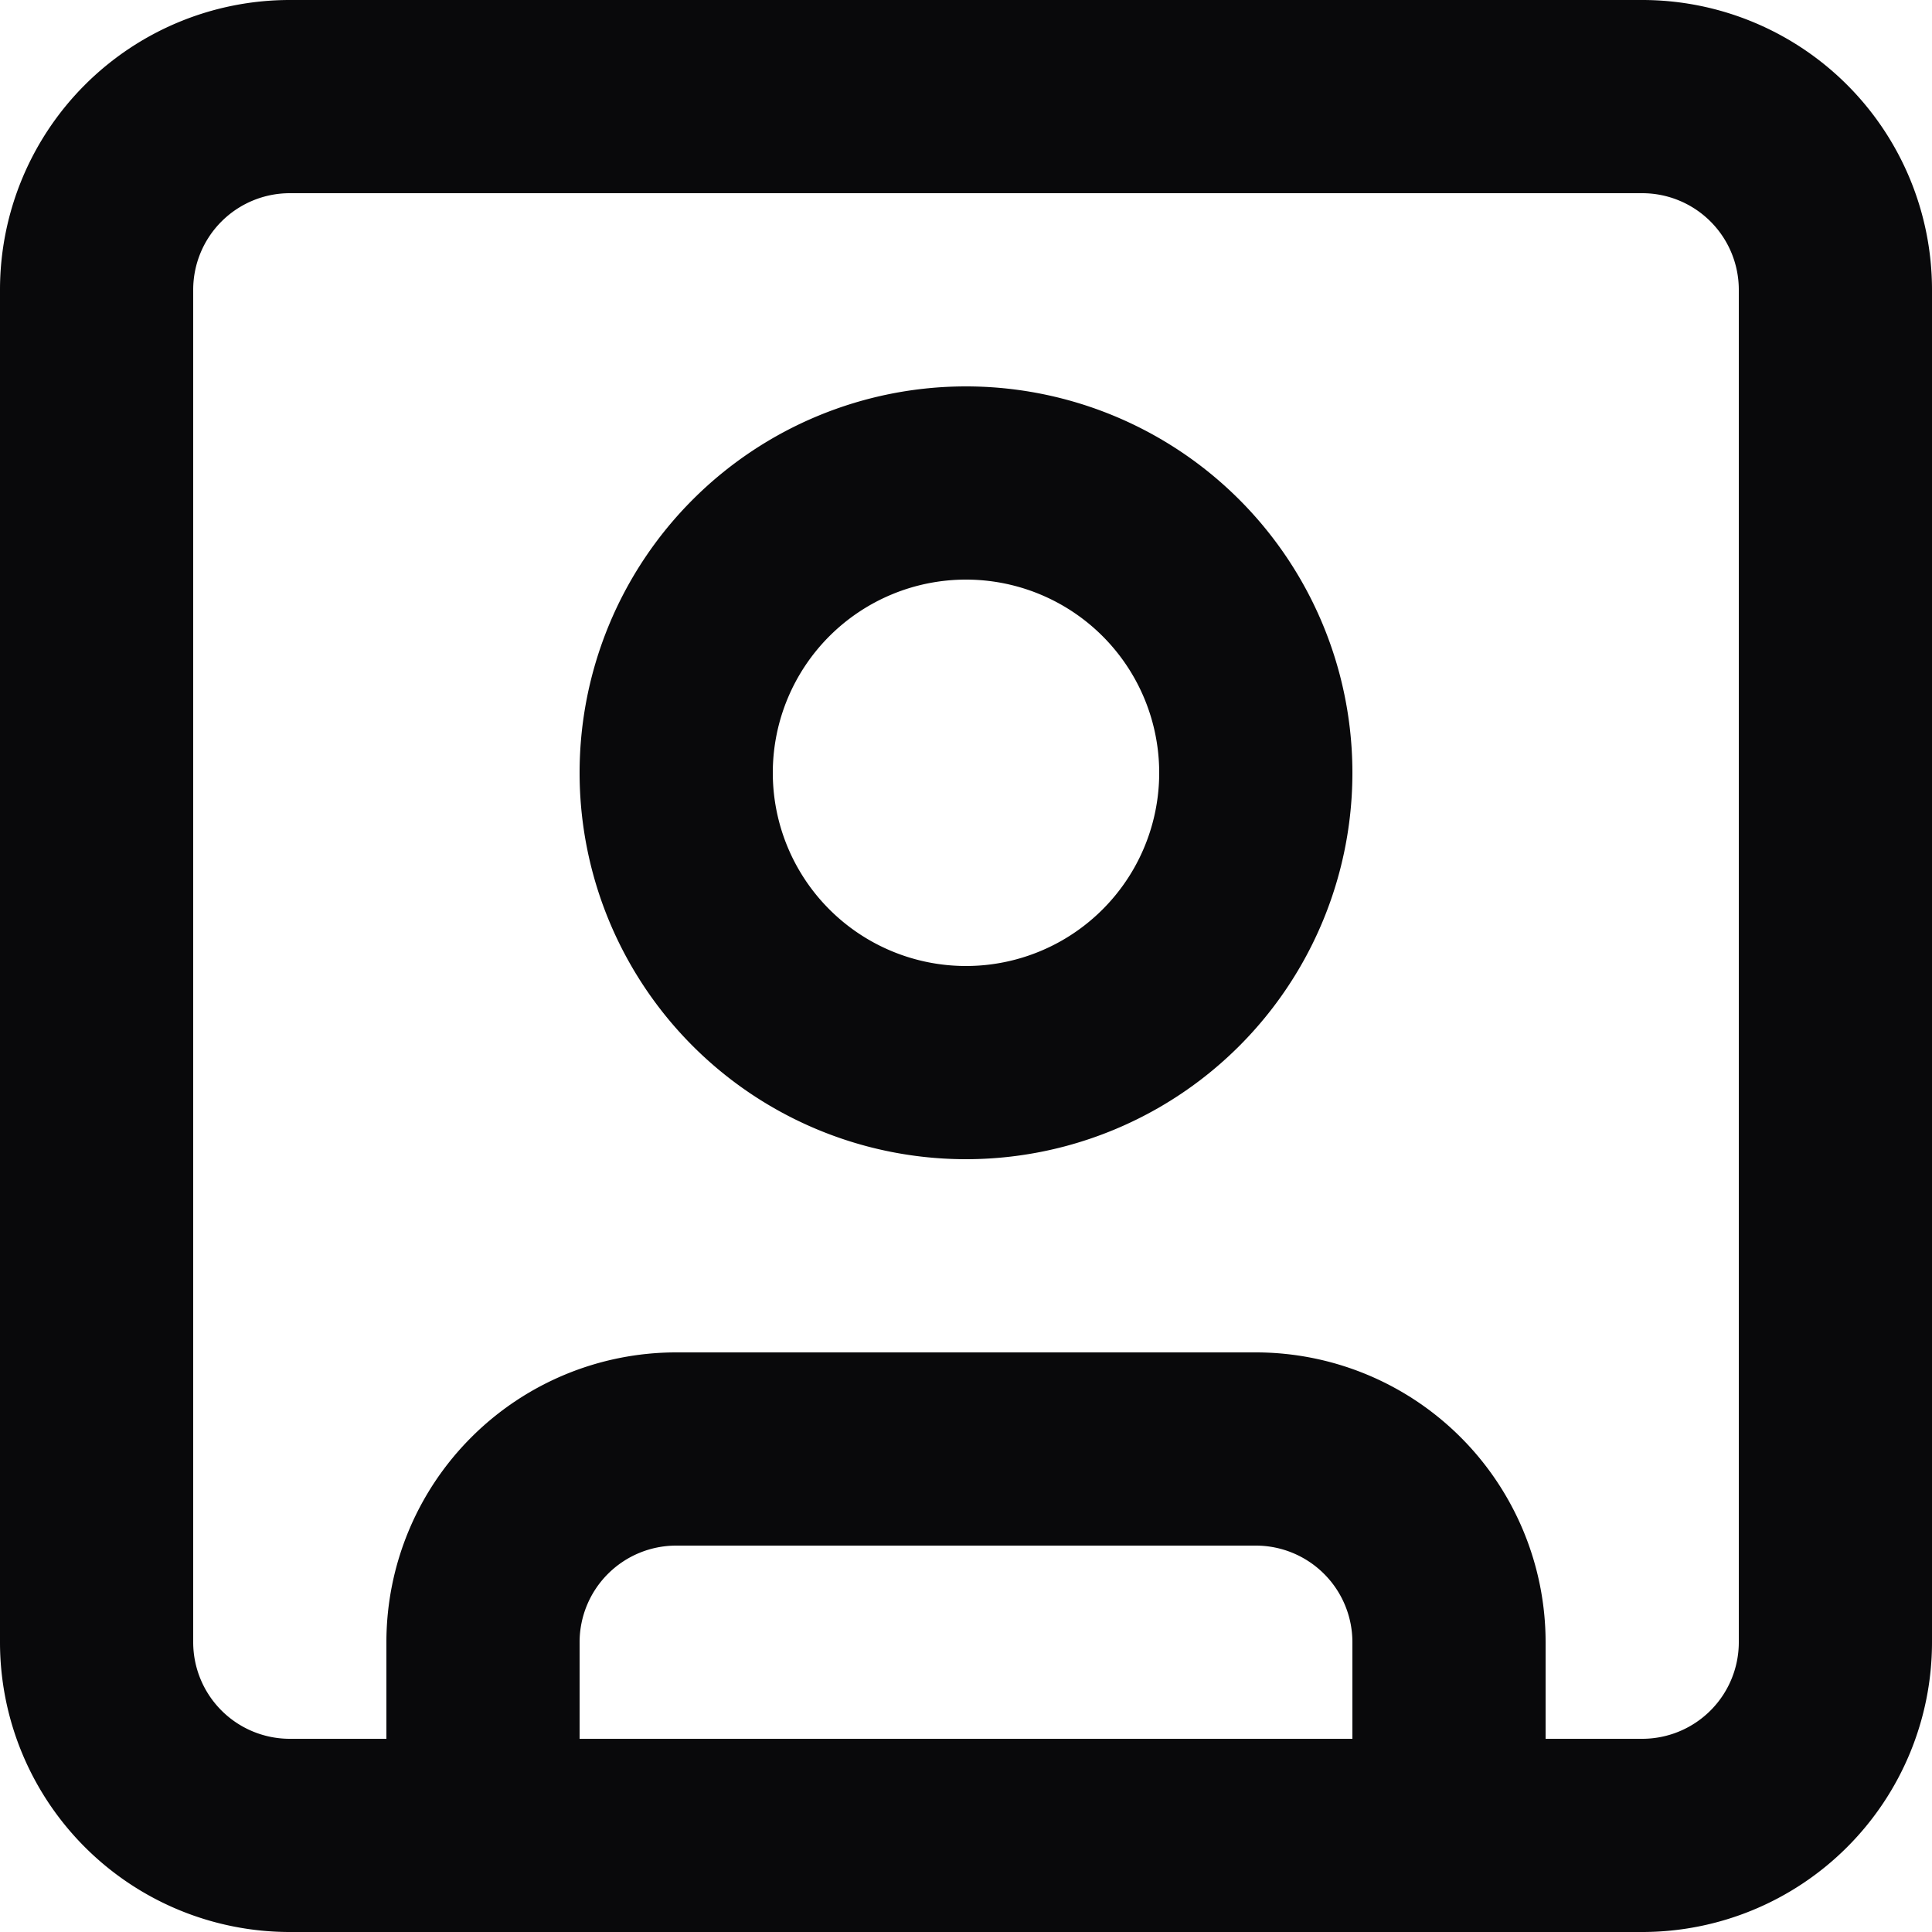 <svg id="square-user" xmlns="http://www.w3.org/2000/svg" width="20" height="20" viewBox="0 0 20 20">
  <path id="Vector" d="M4,19a1,1,0,0,0,2,0Zm10,0a1,1,0,0,0,2,0ZM3,2H17V0H3ZM17,2a1,1,0,0,1,1,1h2a3,3,0,0,0-3-3Zm1,1V17h2V3Zm0,14a1,1,0,0,1-1,1v2a3,3,0,0,0,3-3Zm-1,1H3v2H17ZM3,18a1,1,0,0,1-1-1H0a3,3,0,0,0,3,3ZM2,17V3H0V17ZM2,3A1,1,0,0,1,3,2V0A3,3,0,0,0,0,3ZM12,8a2,2,0,0,1-2,2v2a4,4,0,0,0,4-4Zm-2,2A2,2,0,0,1,8,8H6a4,4,0,0,0,4,4ZM8,8a2,2,0,0,1,2-2V4A4,4,0,0,0,6,8Zm2-2a2,2,0,0,1,2,2h2a4,4,0,0,0-4-4ZM6,19V17H4v2Zm0-2a1,1,0,0,1,.293-.707L4.879,14.879A3,3,0,0,0,4,17Zm.293-.707A1,1,0,0,1,7,16V14a3,3,0,0,0-2.121.879ZM7,16h6V14H7Zm6,0a1,1,0,0,1,.707.293l1.414-1.414A3,3,0,0,0,13,14Zm.707.293A1,1,0,0,1,14,17h2a3,3,0,0,0-.879-2.121ZM14,17v2h2V17Z" fill="#09090b"/>
</svg>

